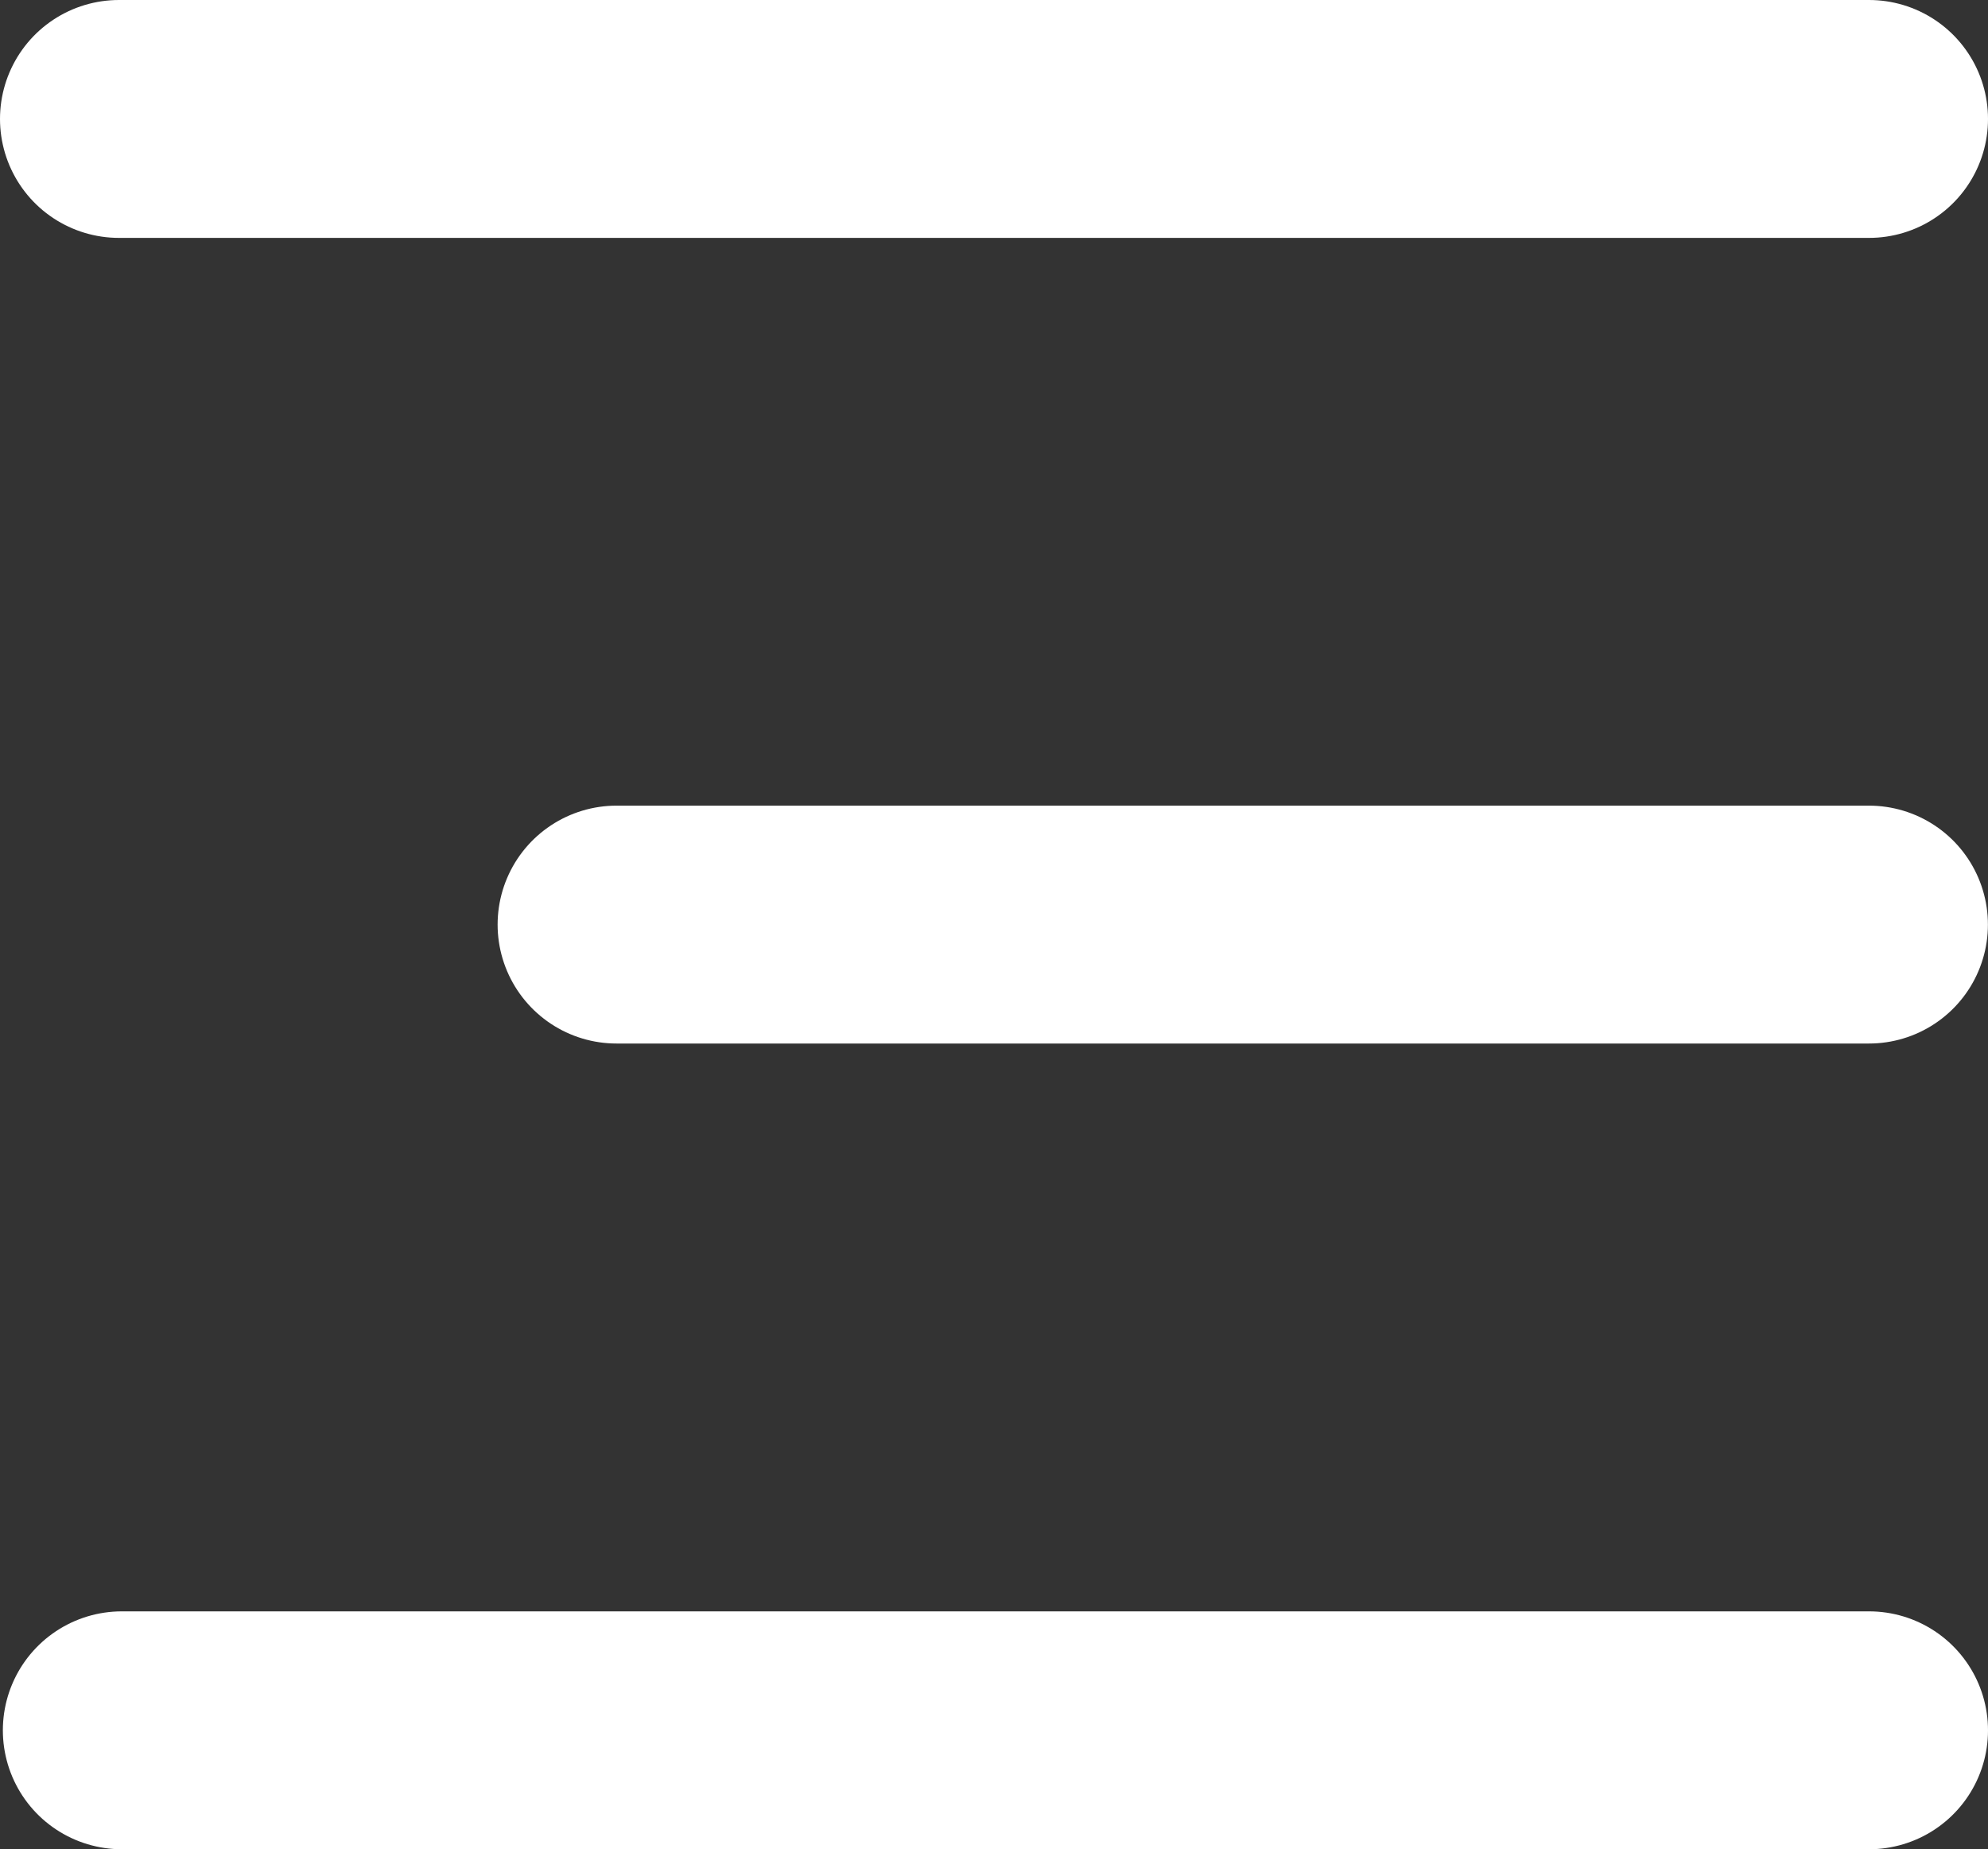 <svg xmlns="http://www.w3.org/2000/svg" width="25.073" height="23.321" viewBox="0 0 25.073 23.321">
  <rect x="0" y="0" width="25.073" height="23.321" fill="#333333" stroke="none"/>
  <g id="Group_34" data-name="Group 34" transform="translate(-661.138 225.703)">
    <line id="Line_2" data-name="Line 2" x1="22.073" transform="translate(662.638 -224.203)" fill="none" stroke="#fff" stroke-linecap="round" stroke-miterlimit="10" stroke-width="3"/>
    <line id="Line_3" data-name="Line 3" x1="15.796" transform="translate(668.914 -214.043)" fill="none" stroke="#fff" stroke-linecap="round" stroke-miterlimit="10" stroke-width="3"/>
    <line id="Line_4" data-name="Line 4" x1="22.037" transform="translate(662.674 -203.882)" fill="none" stroke="#fff" stroke-linecap="round" stroke-miterlimit="10" stroke-width="3"/>
  </g>
</svg>
